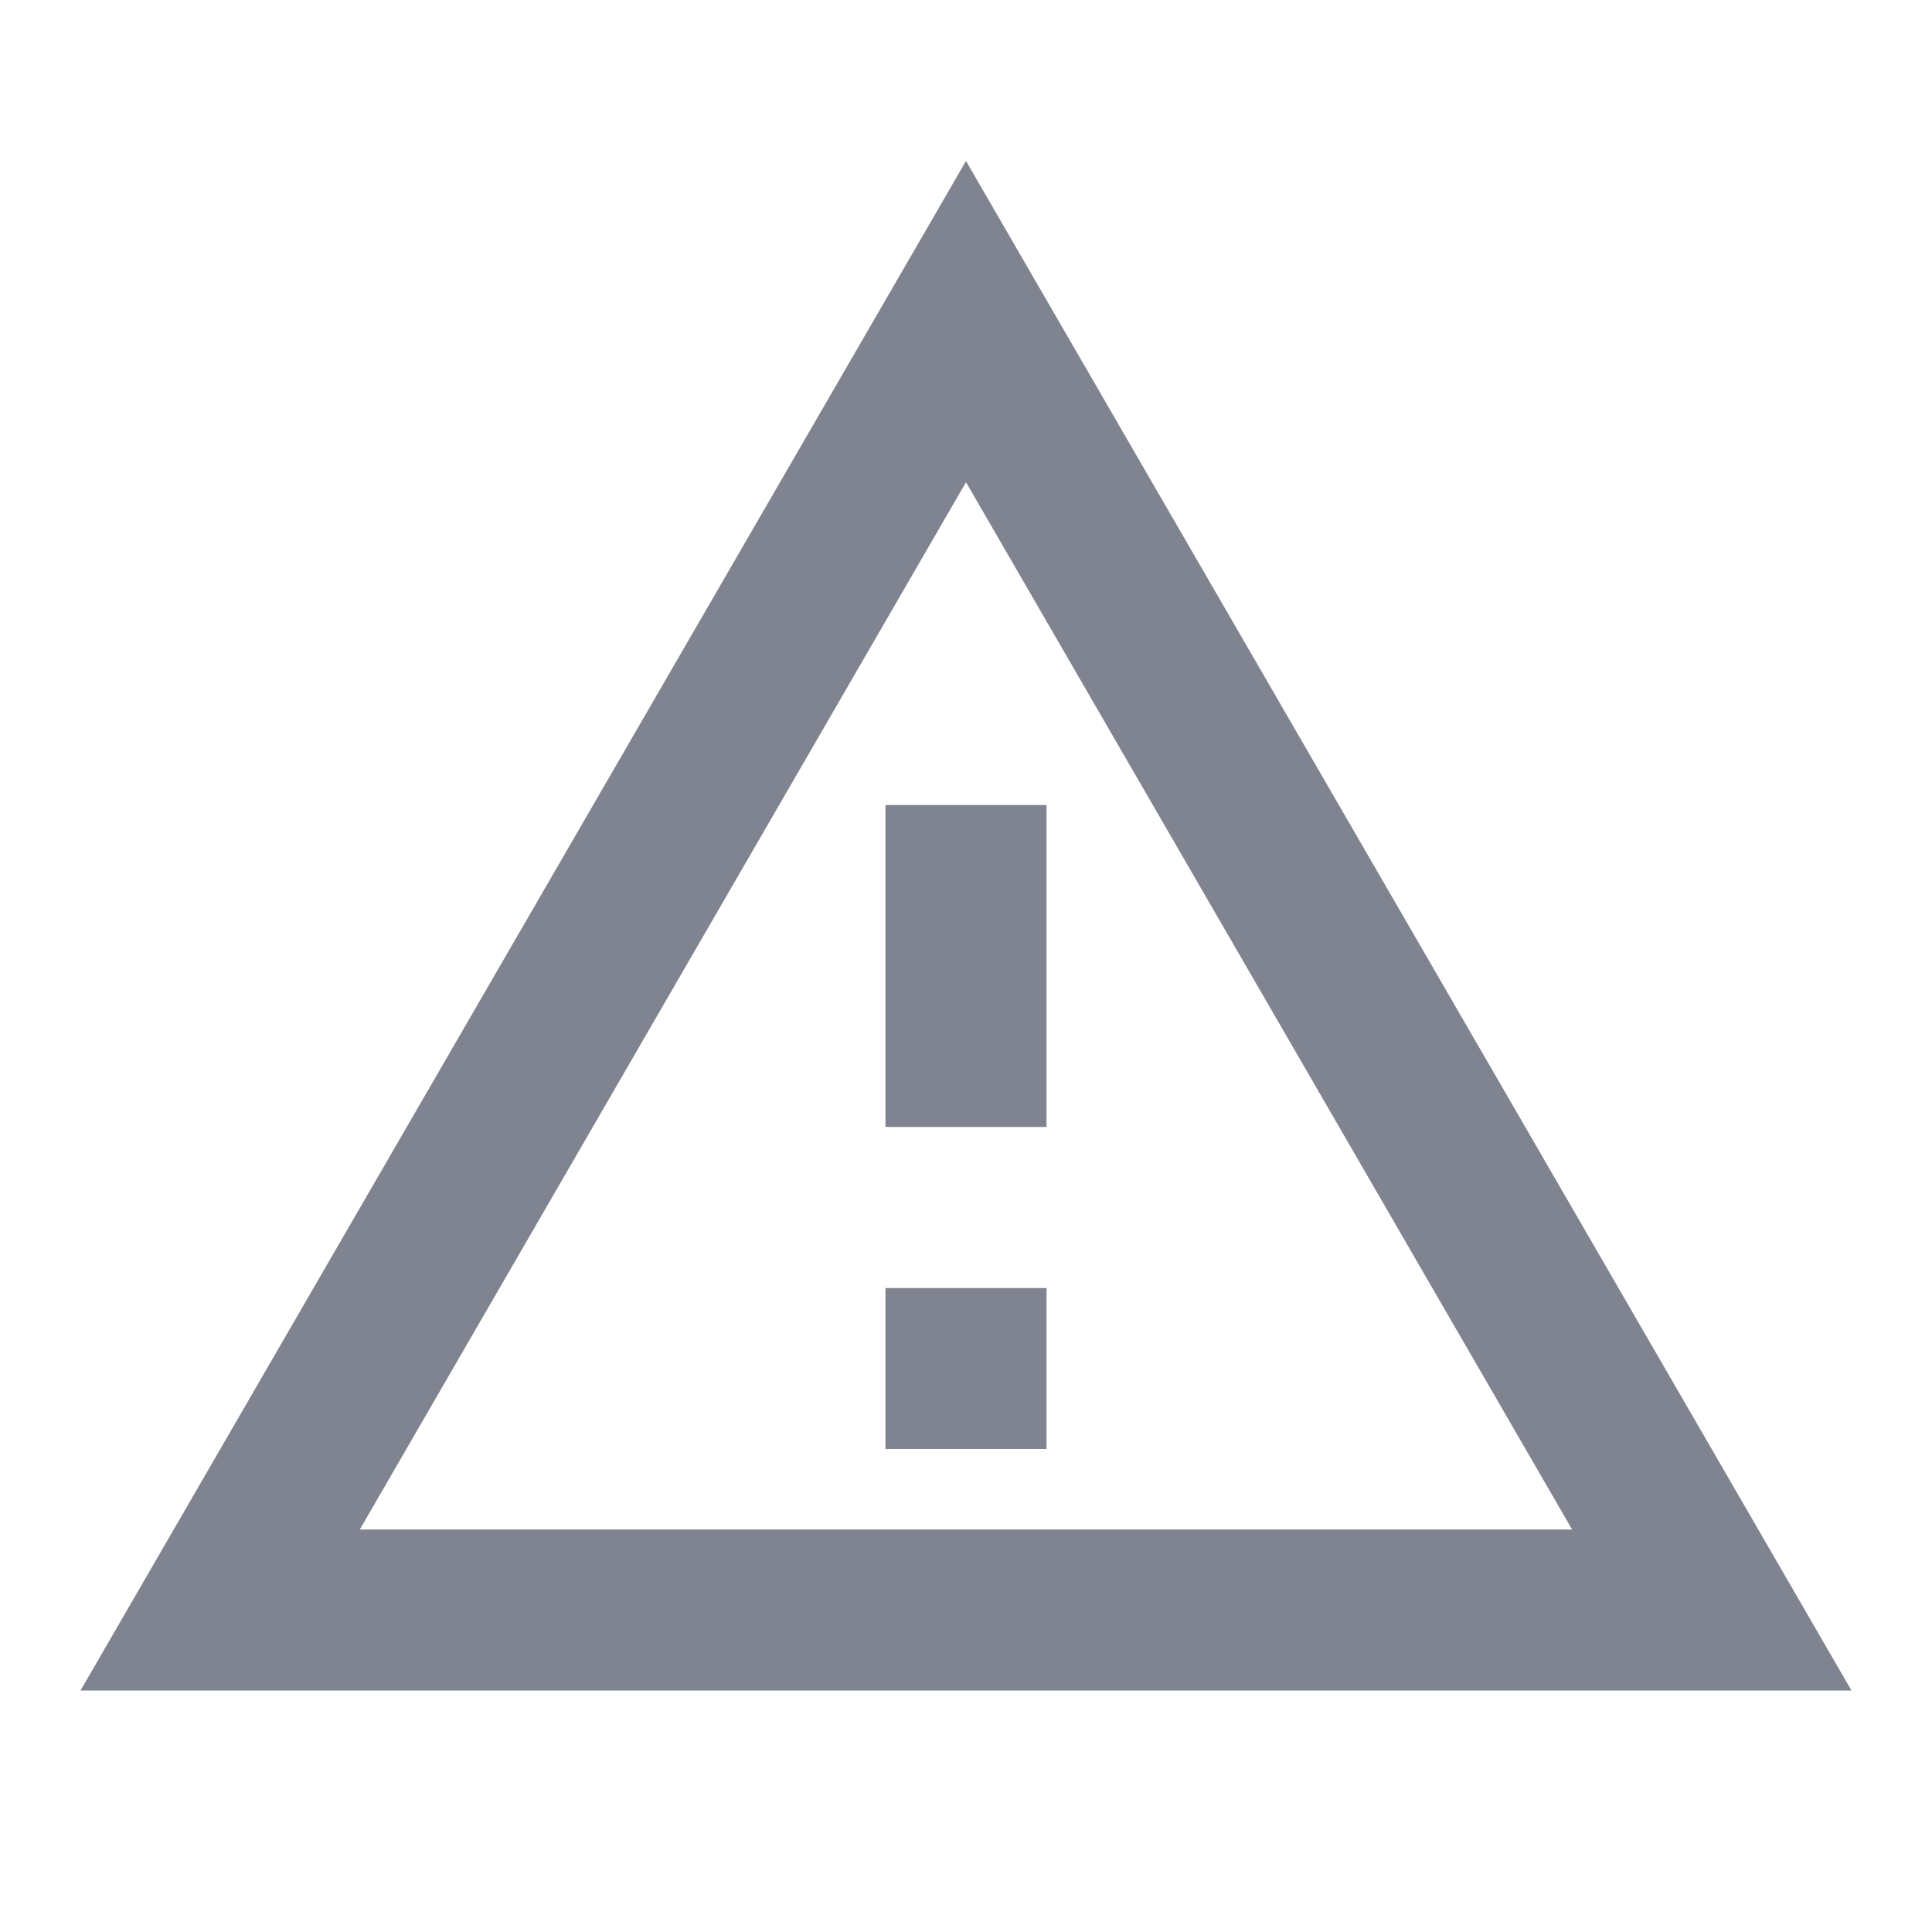 <svg width="22" height="22" viewBox="0 0 22 22" fill="none" xmlns="http://www.w3.org/2000/svg">
<path d="M11 5.491L17.902 17.417H4.097L11 5.491ZM11 1.833L0.917 19.25H21.083L11 1.833ZM11.917 14.667H10.083V16.5H11.917V14.667ZM11.917 9.167H10.083V12.833H11.917V9.167Z" fill="#808390"/>
</svg>
